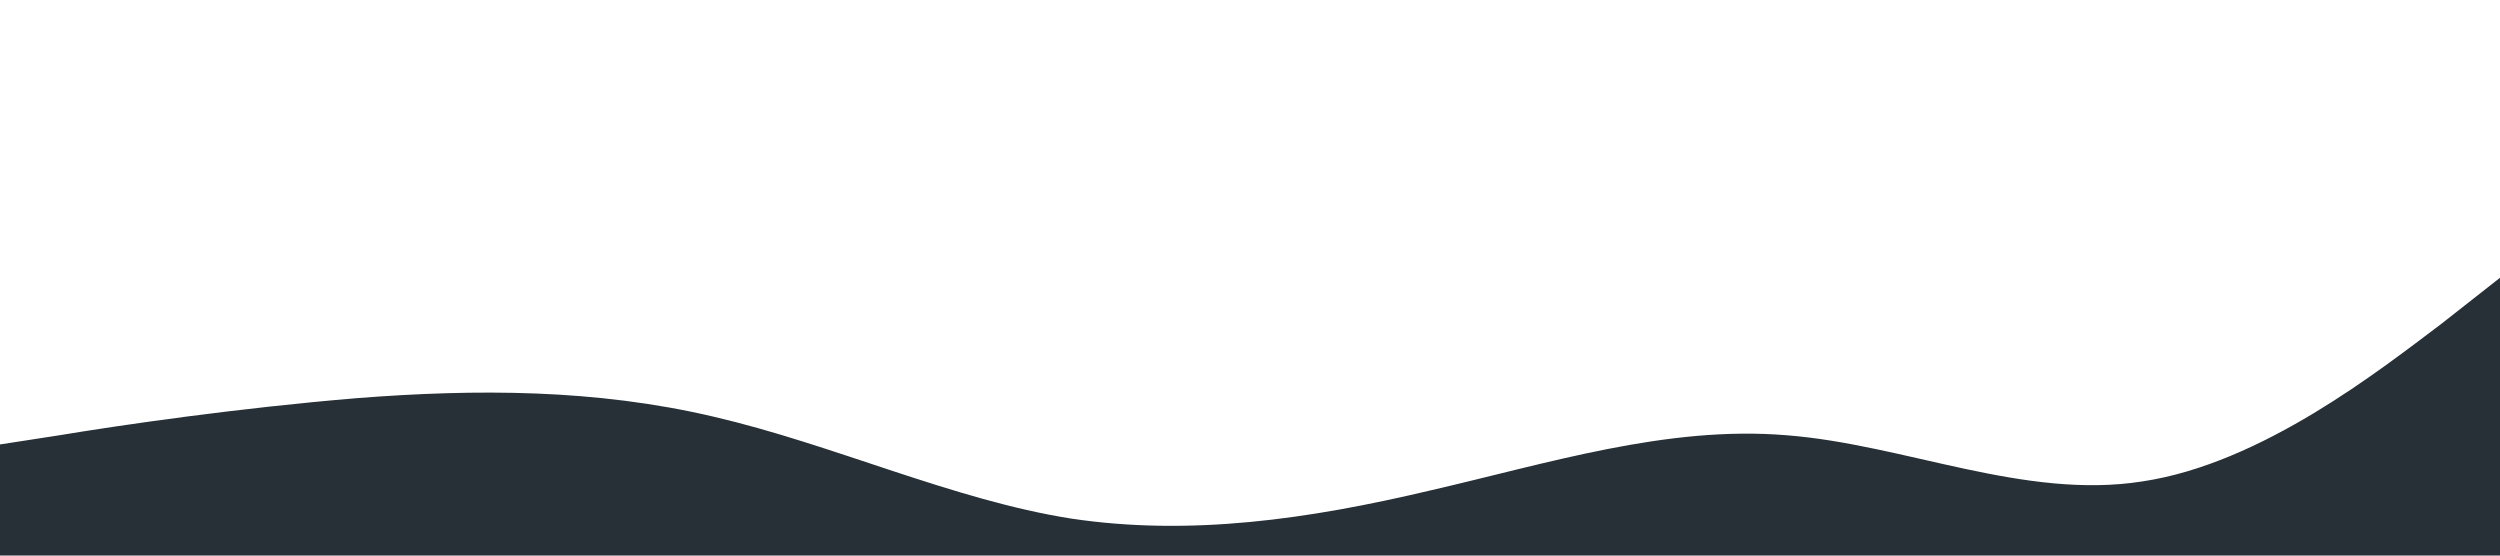 <?xml version="1.0" standalone="no"?><svg xmlns="http://www.w3.org/2000/svg" viewBox="0 0 1440 320"><path fill="#273036" fill-opacity="1" d="M0,256L34.3,250.7C68.6,245,137,235,206,229.3C274.3,224,343,224,411,240C480,256,549,288,617,298.7C685.7,309,754,299,823,282.7C891.4,267,960,245,1029,250.7C1097.1,256,1166,288,1234,277.3C1302.9,267,1371,213,1406,186.7L1440,160L1440,320L1405.7,320C1371.4,320,1303,320,1234,320C1165.7,320,1097,320,1029,320C960,320,891,320,823,320C754.3,320,686,320,617,320C548.6,320,480,320,411,320C342.9,320,274,320,206,320C137.1,320,69,320,34,320L0,320Z"></path></svg>
